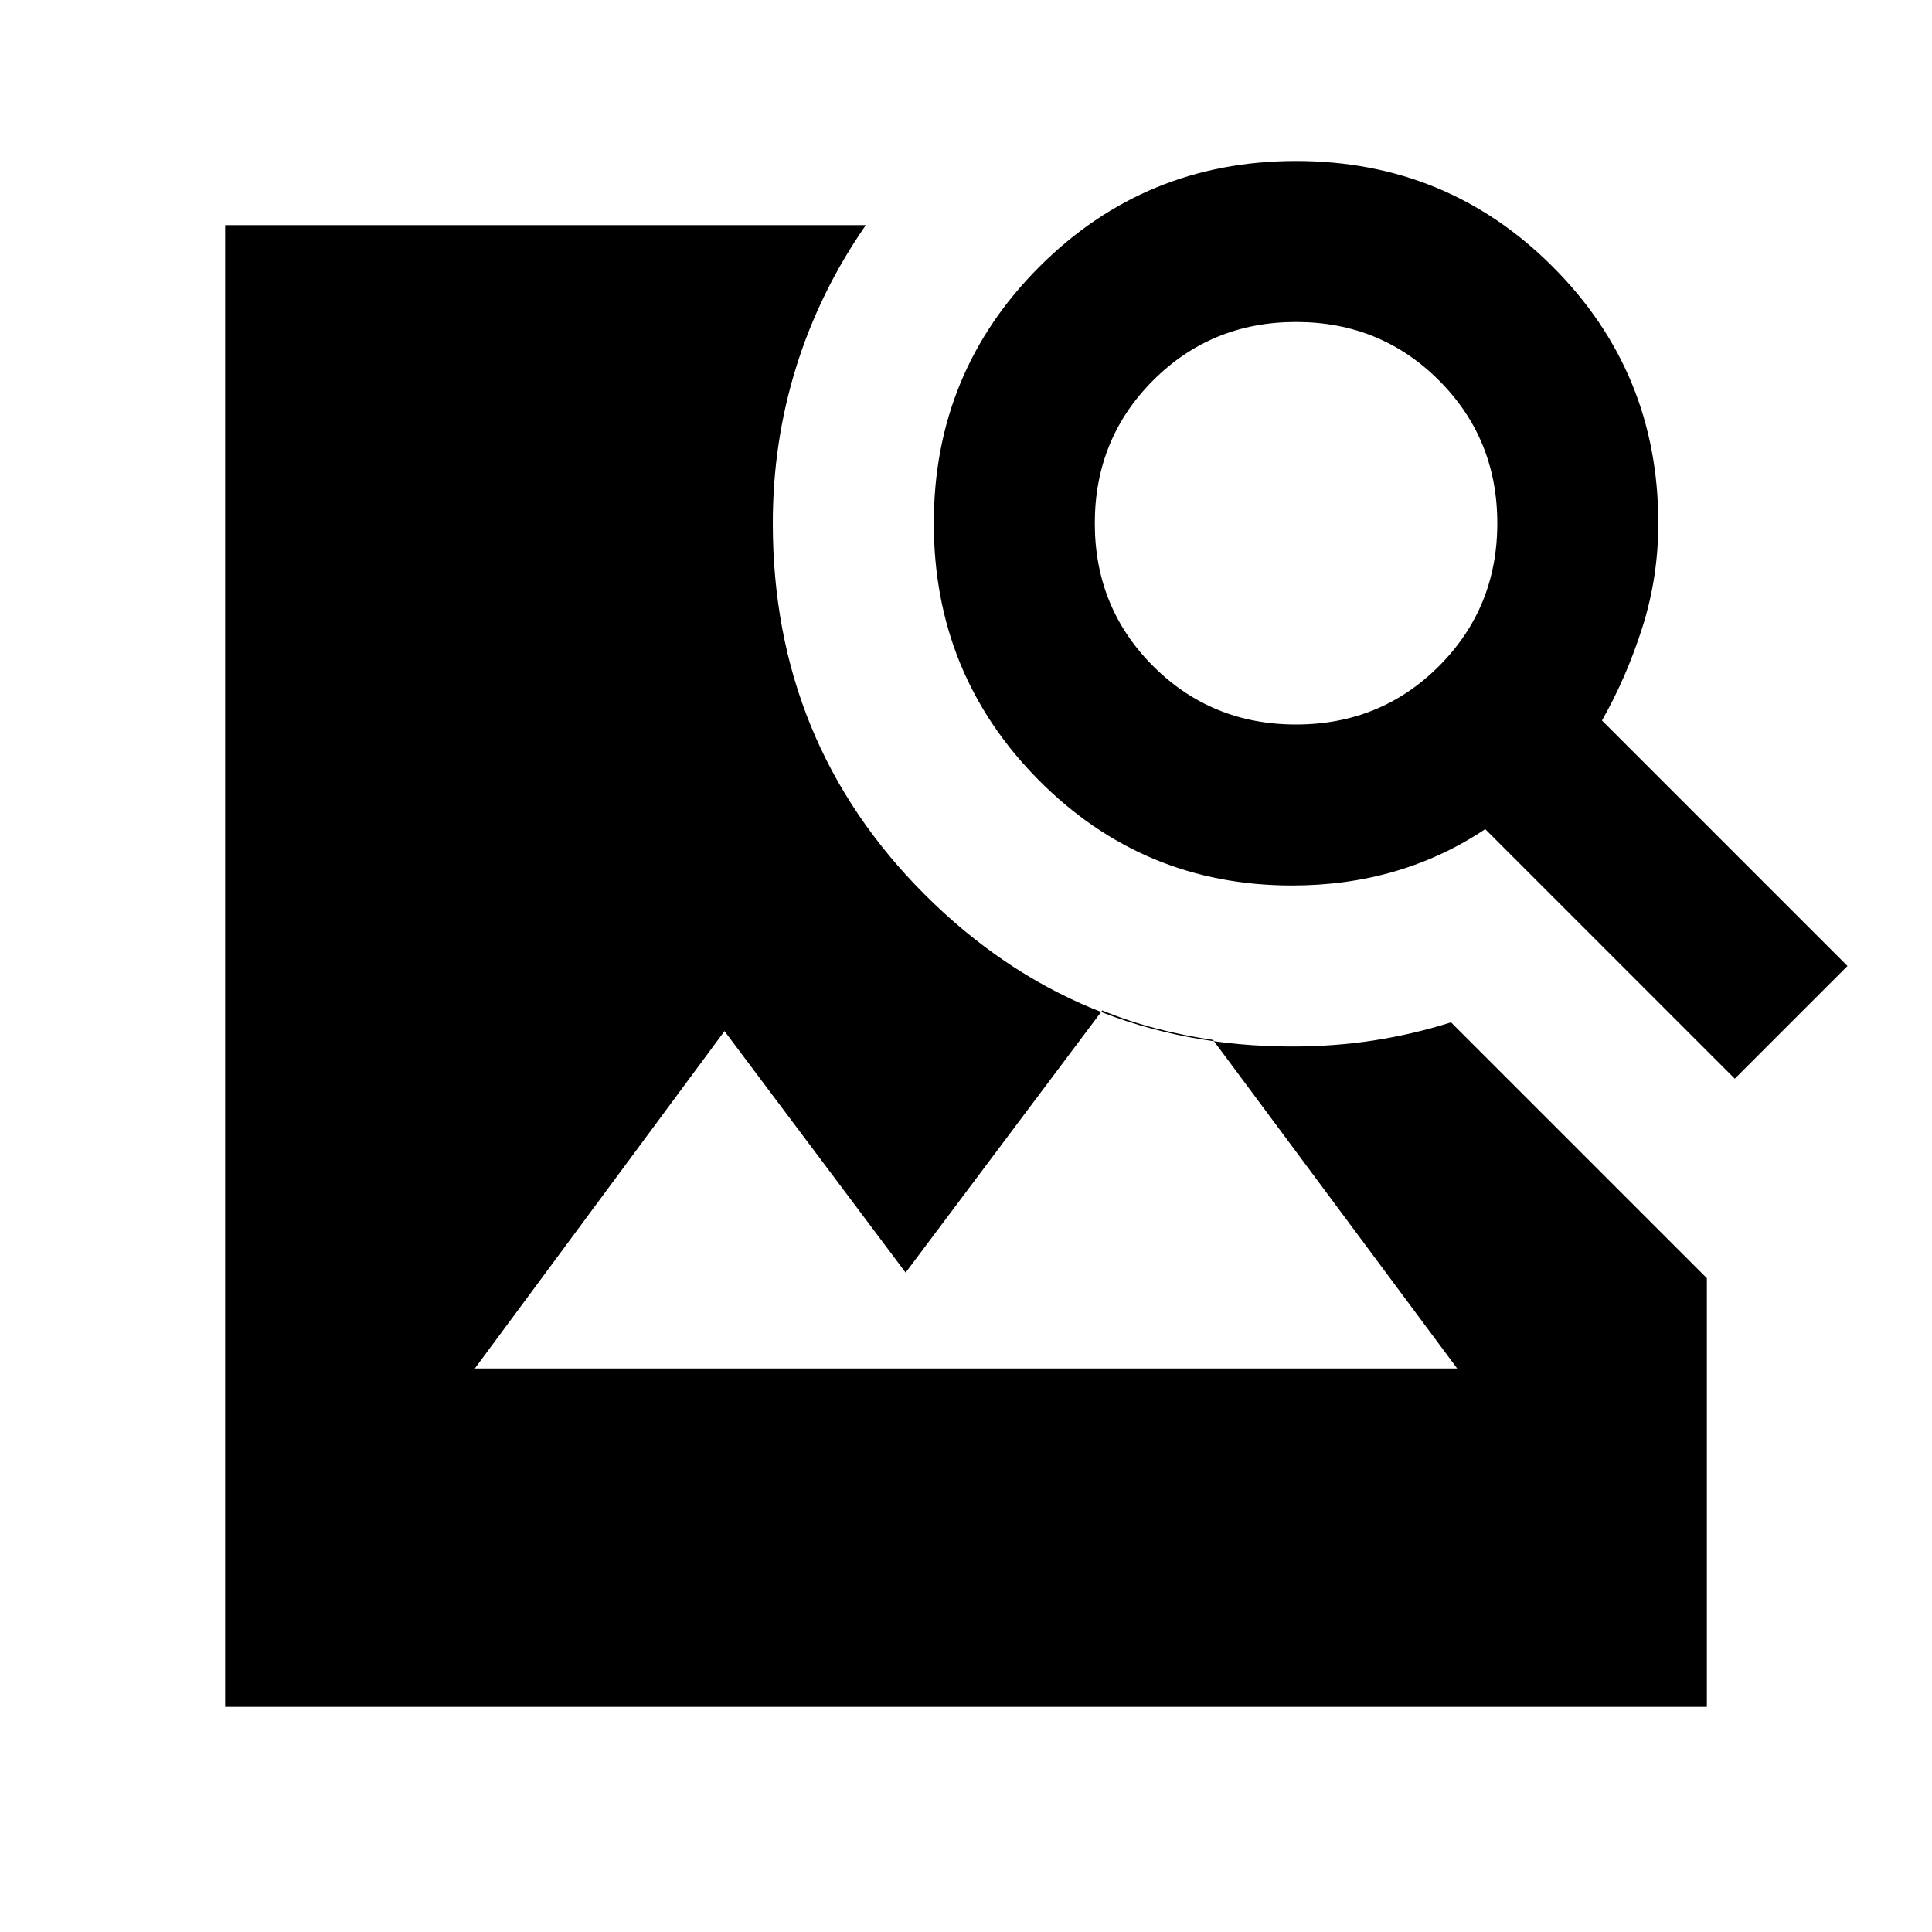 <svg xmlns="http://www.w3.org/2000/svg" height="24" viewBox="0 -960 960 960" width="24"><path d="M111.87-111.87v-736.26h318.35q-22.87 32.96-34.55 70.35Q384-740.39 384-700q0 109 75.5 184.5T642-440q21 0 40.5-3t38.5-9l127.13 127.13v213H111.87ZM862-424 738-548q-21 14-45 21t-51 7q-74 0-126-52.5T464-700q0-75 52.5-127.5T644-880q75 0 127.5 52.5T824-700q0 27-8 52t-20 46l122 122-56 56ZM644-600q42 0 71-29t29-71q0-42-29-71t-71-29q-42 0-71 29t-29 71q0 42 29 71t71 29ZM235.93-280h488.14L602.74-443.28q-13.87-2-27.88-5.6-14.01-3.6-27.16-9.03L450-327.65l-90-120L235.93-280Z"/></svg>